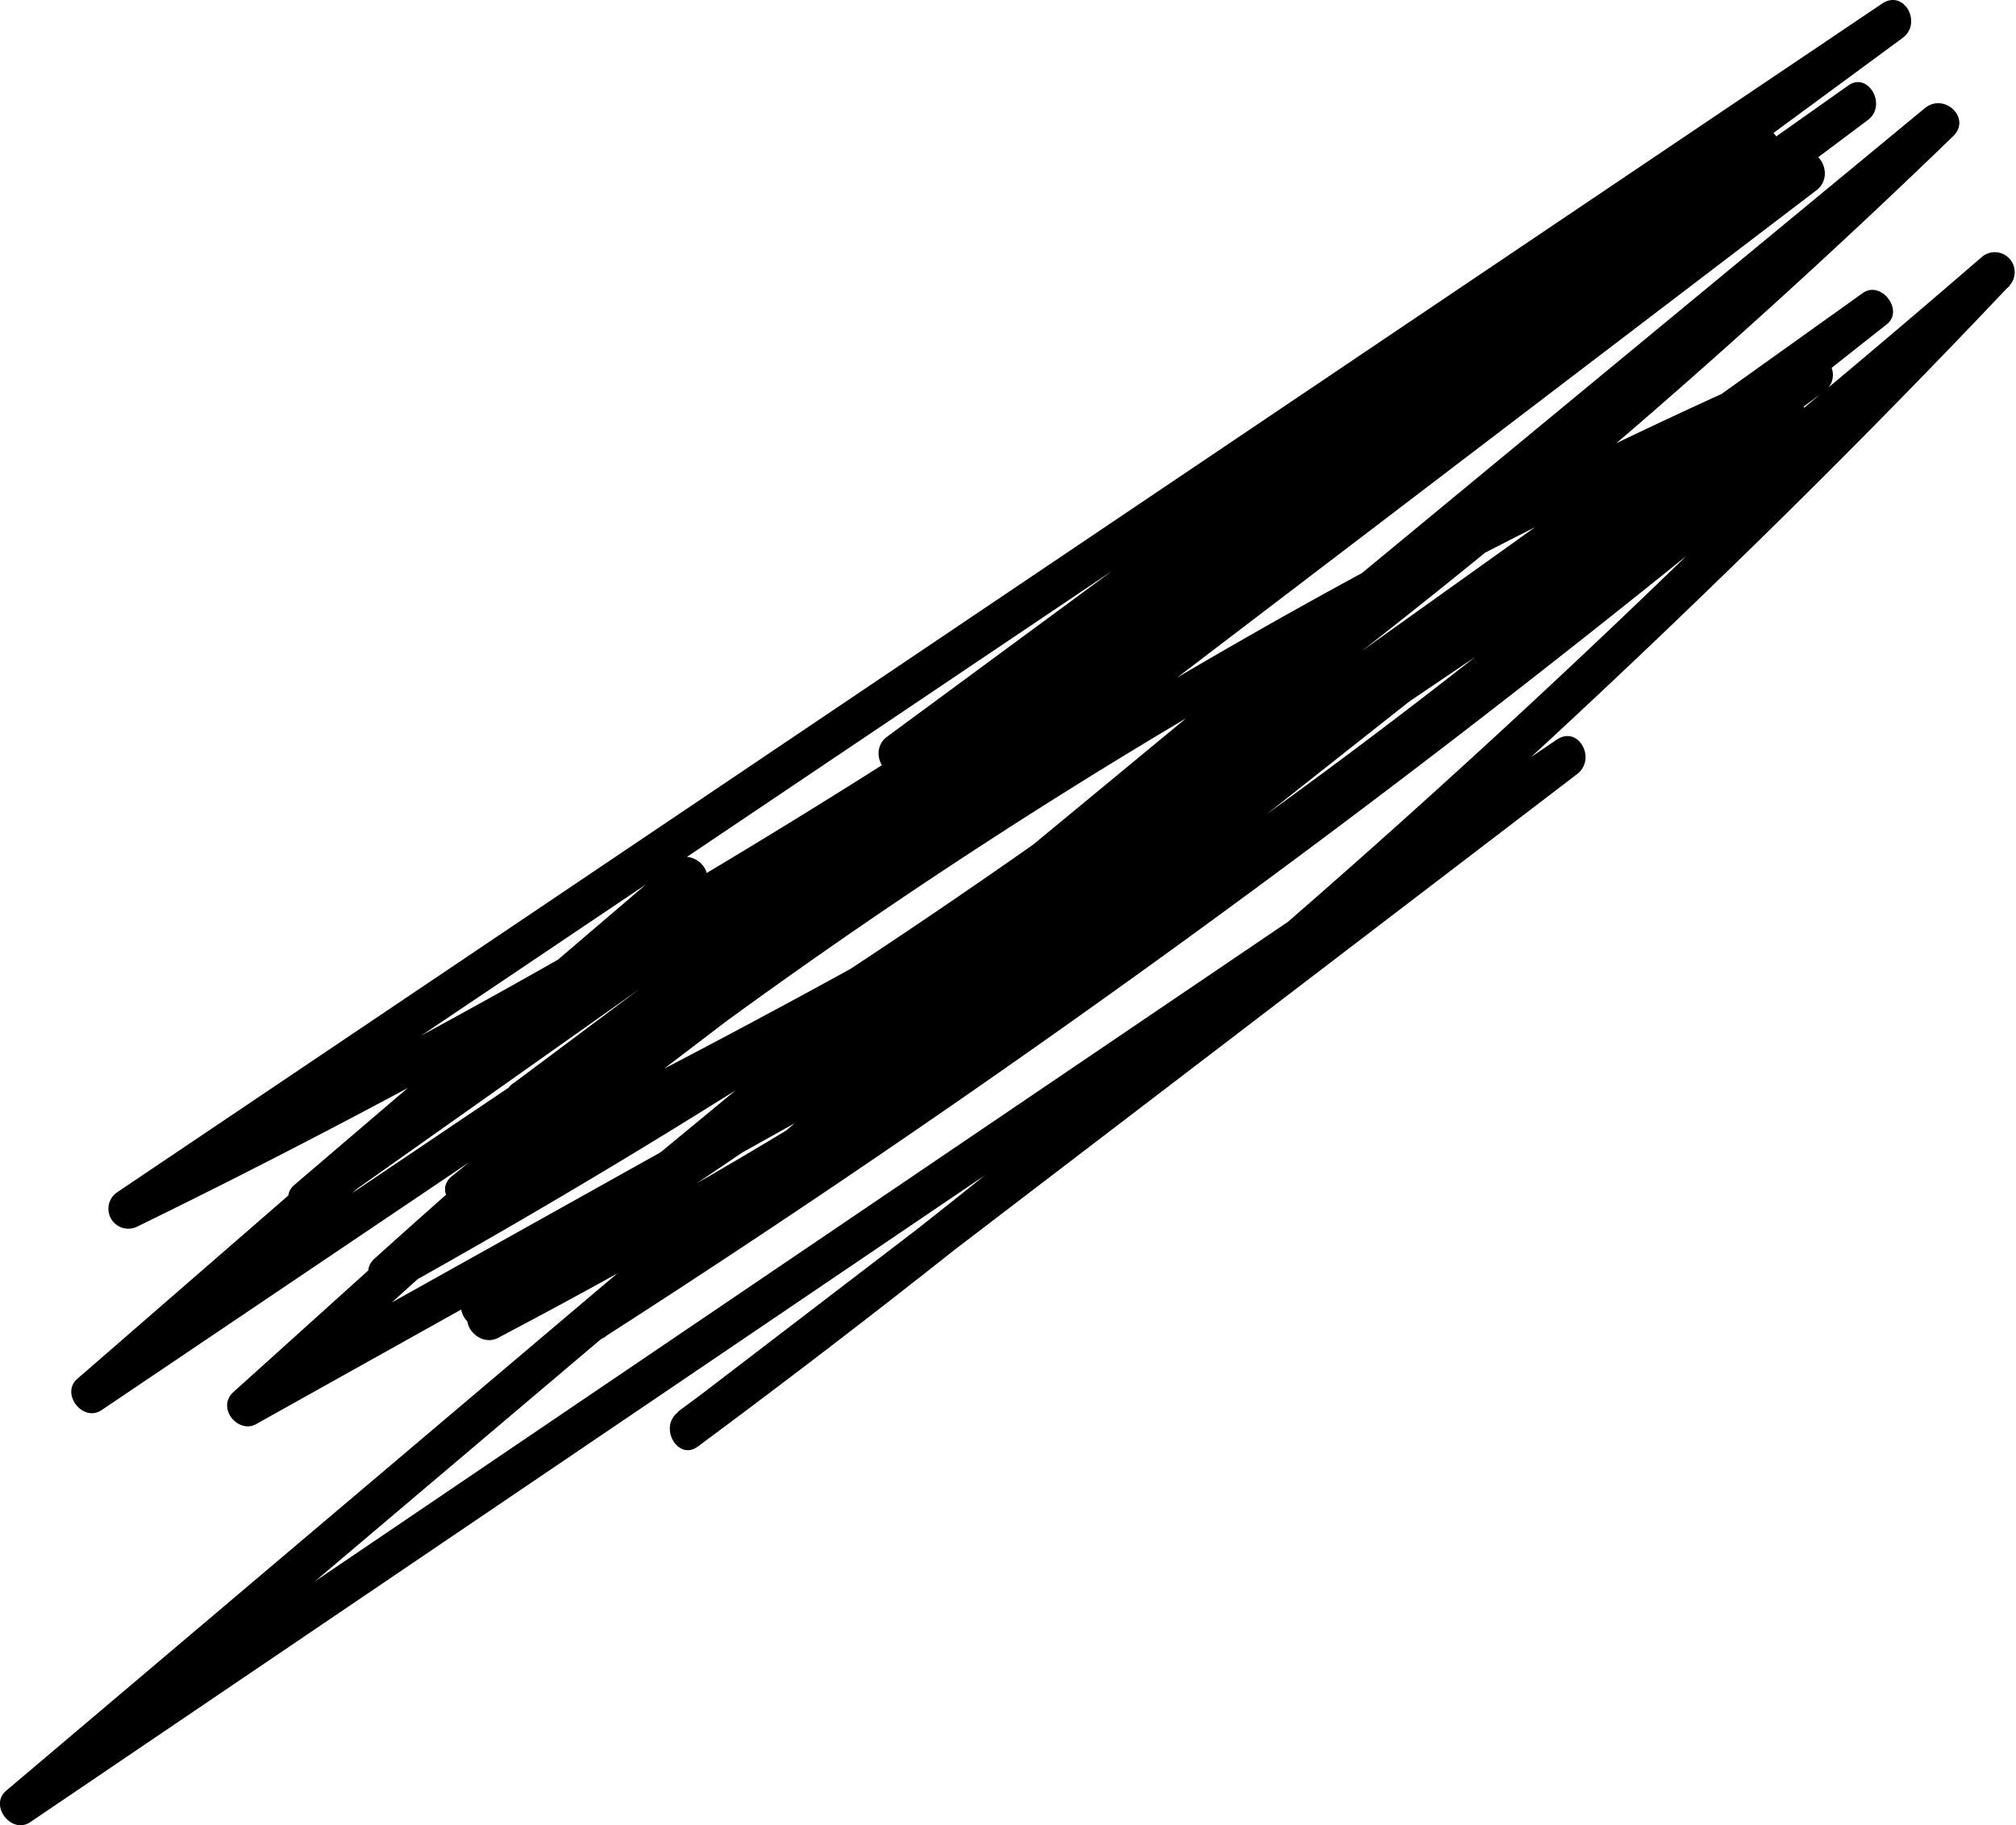 <svg xmlns="http://www.w3.org/2000/svg" viewBox="0 0 75.86 68.68"><g id="Layer_2" data-name="Layer 2"><g id="Layer_1-2" data-name="Layer 1"><path d="M34.13,29,71.59,1.43c.76-.56.06-1.84-.76-1.3L19.06,35,4.41,44.86a.75.75,0,0,0,.76,1.29A298.4,298.4,0,0,0,54.24,16Q60.62,11.2,66.71,6c.75-.62-.32-1.66-1.06-1.06L17,44.26c-.7.57.2,1.53.91,1.18A316.88,316.88,0,0,0,57.93,22.33q5.43-3.69,10.71-7.6a.75.75,0,0,0-.76-1.29A219.71,219.71,0,0,0,19.07,42.85c-.66.52.23,1.7.91,1.18L68.35,7.16c.74-.56.06-1.84-.76-1.29A469.7,469.7,0,0,0,25.52,37.42q-5.81,4.88-11.43,9.94c-.65.58.18,1.58.91,1.17A281.53,281.53,0,0,0,61.61,16Q67.7,10.73,73.49,5.13c.71-.68-.33-1.66-1.06-1.06L29.94,39.16l-12.11,10c-.68.56.19,1.56.91,1.18a248.79,248.79,0,0,0,39-25.47q5.18-4.12,10.13-8.52c.64-.56-.2-1.66-.9-1.18L17.67,48.49l.76,1.3L59.26,20.6l11.57-8.28-.9-1.18L21.63,49.27c-.67.52.2,1.63.91,1.17A465.22,465.22,0,0,0,64.38,20.17q5.7-4.62,11.25-9.42L74.57,9.69A379.19,379.19,0,0,1,37.2,44.11q-5.75,4.62-11.68,9l.75,1.29L59.34,29.13c.75-.57.06-1.85-.76-1.3L13.18,58.6.38,67.27l.91,1.17L36.81,38.37c.67-.57-.18-1.59-.91-1.18l-27,15.08.91,1.18L29.45,35.76c.63-.56-.2-1.65-.91-1.17L3.06,51.76,4,52.94,26.36,33.49c.74-.63-.33-1.68-1.06-1.06L11.07,44.59c-.64.54.21,1.67.91,1.17L57.44,13.61,70.28,4.52l-.75-1.29L19.36,40.73a.75.75,0,0,0,.76,1.3L24,40c.85-.46.1-1.76-.75-1.3l-3.86,2.08.76,1.3L70.28,4.52c.76-.56,0-1.86-.75-1.29L24.06,35.38,11.22,44.47l.91,1.18L26.36,33.49,25.3,32.43,2.91,51.88c-.64.55.2,1.65.91,1.18L29.3,35.88l-.91-1.18L8.77,52.39C8.13,53,9,54,9.68,53.56l27-15.08-.91-1.18L.23,67.38c-.65.55.2,1.66.91,1.18L46.54,37.8l12.8-8.67-.76-1.3L25.52,53.13c-.76.57,0,1.87.75,1.29a381,381,0,0,0,39-33.19q5.28-5.13,10.34-10.48a.75.75,0,0,0-1.06-1.06A465,465,0,0,1,33.81,41.16q-6,4.08-12,8l.91,1.18L71,12.2c.66-.52-.22-1.67-.91-1.17L29.25,40.21,17.67,48.49c-.77.56-.05,1.84.76,1.3L67.71,16.47l-.91-1.18A246.58,246.58,0,0,1,29.53,42.57Q23.85,46,18,49l.91,1.18L61.38,15.13l12.11-10L72.43,4.07A279.05,279.05,0,0,1,28.07,39q-6.8,4.32-13.83,8.23l.91,1.18a464,464,0,0,1,40.92-32.8q6.06-4.32,12.28-8.46l-.76-1.29L19.22,42.73l.91,1.18A218.41,218.41,0,0,1,68.64,14.73l-.76-1.29A317,317,0,0,1,28.81,38.19q-5.79,3.11-11.7,6L18,45.32,66.71,6,65.65,5A296.87,296.87,0,0,1,18.79,37.35q-7.08,3.94-14.38,7.51l.76,1.29L57,11.29,71.59,1.43,70.83.13,33.38,27.72c-.77.57,0,1.87.75,1.29Z"/></g></g></svg>